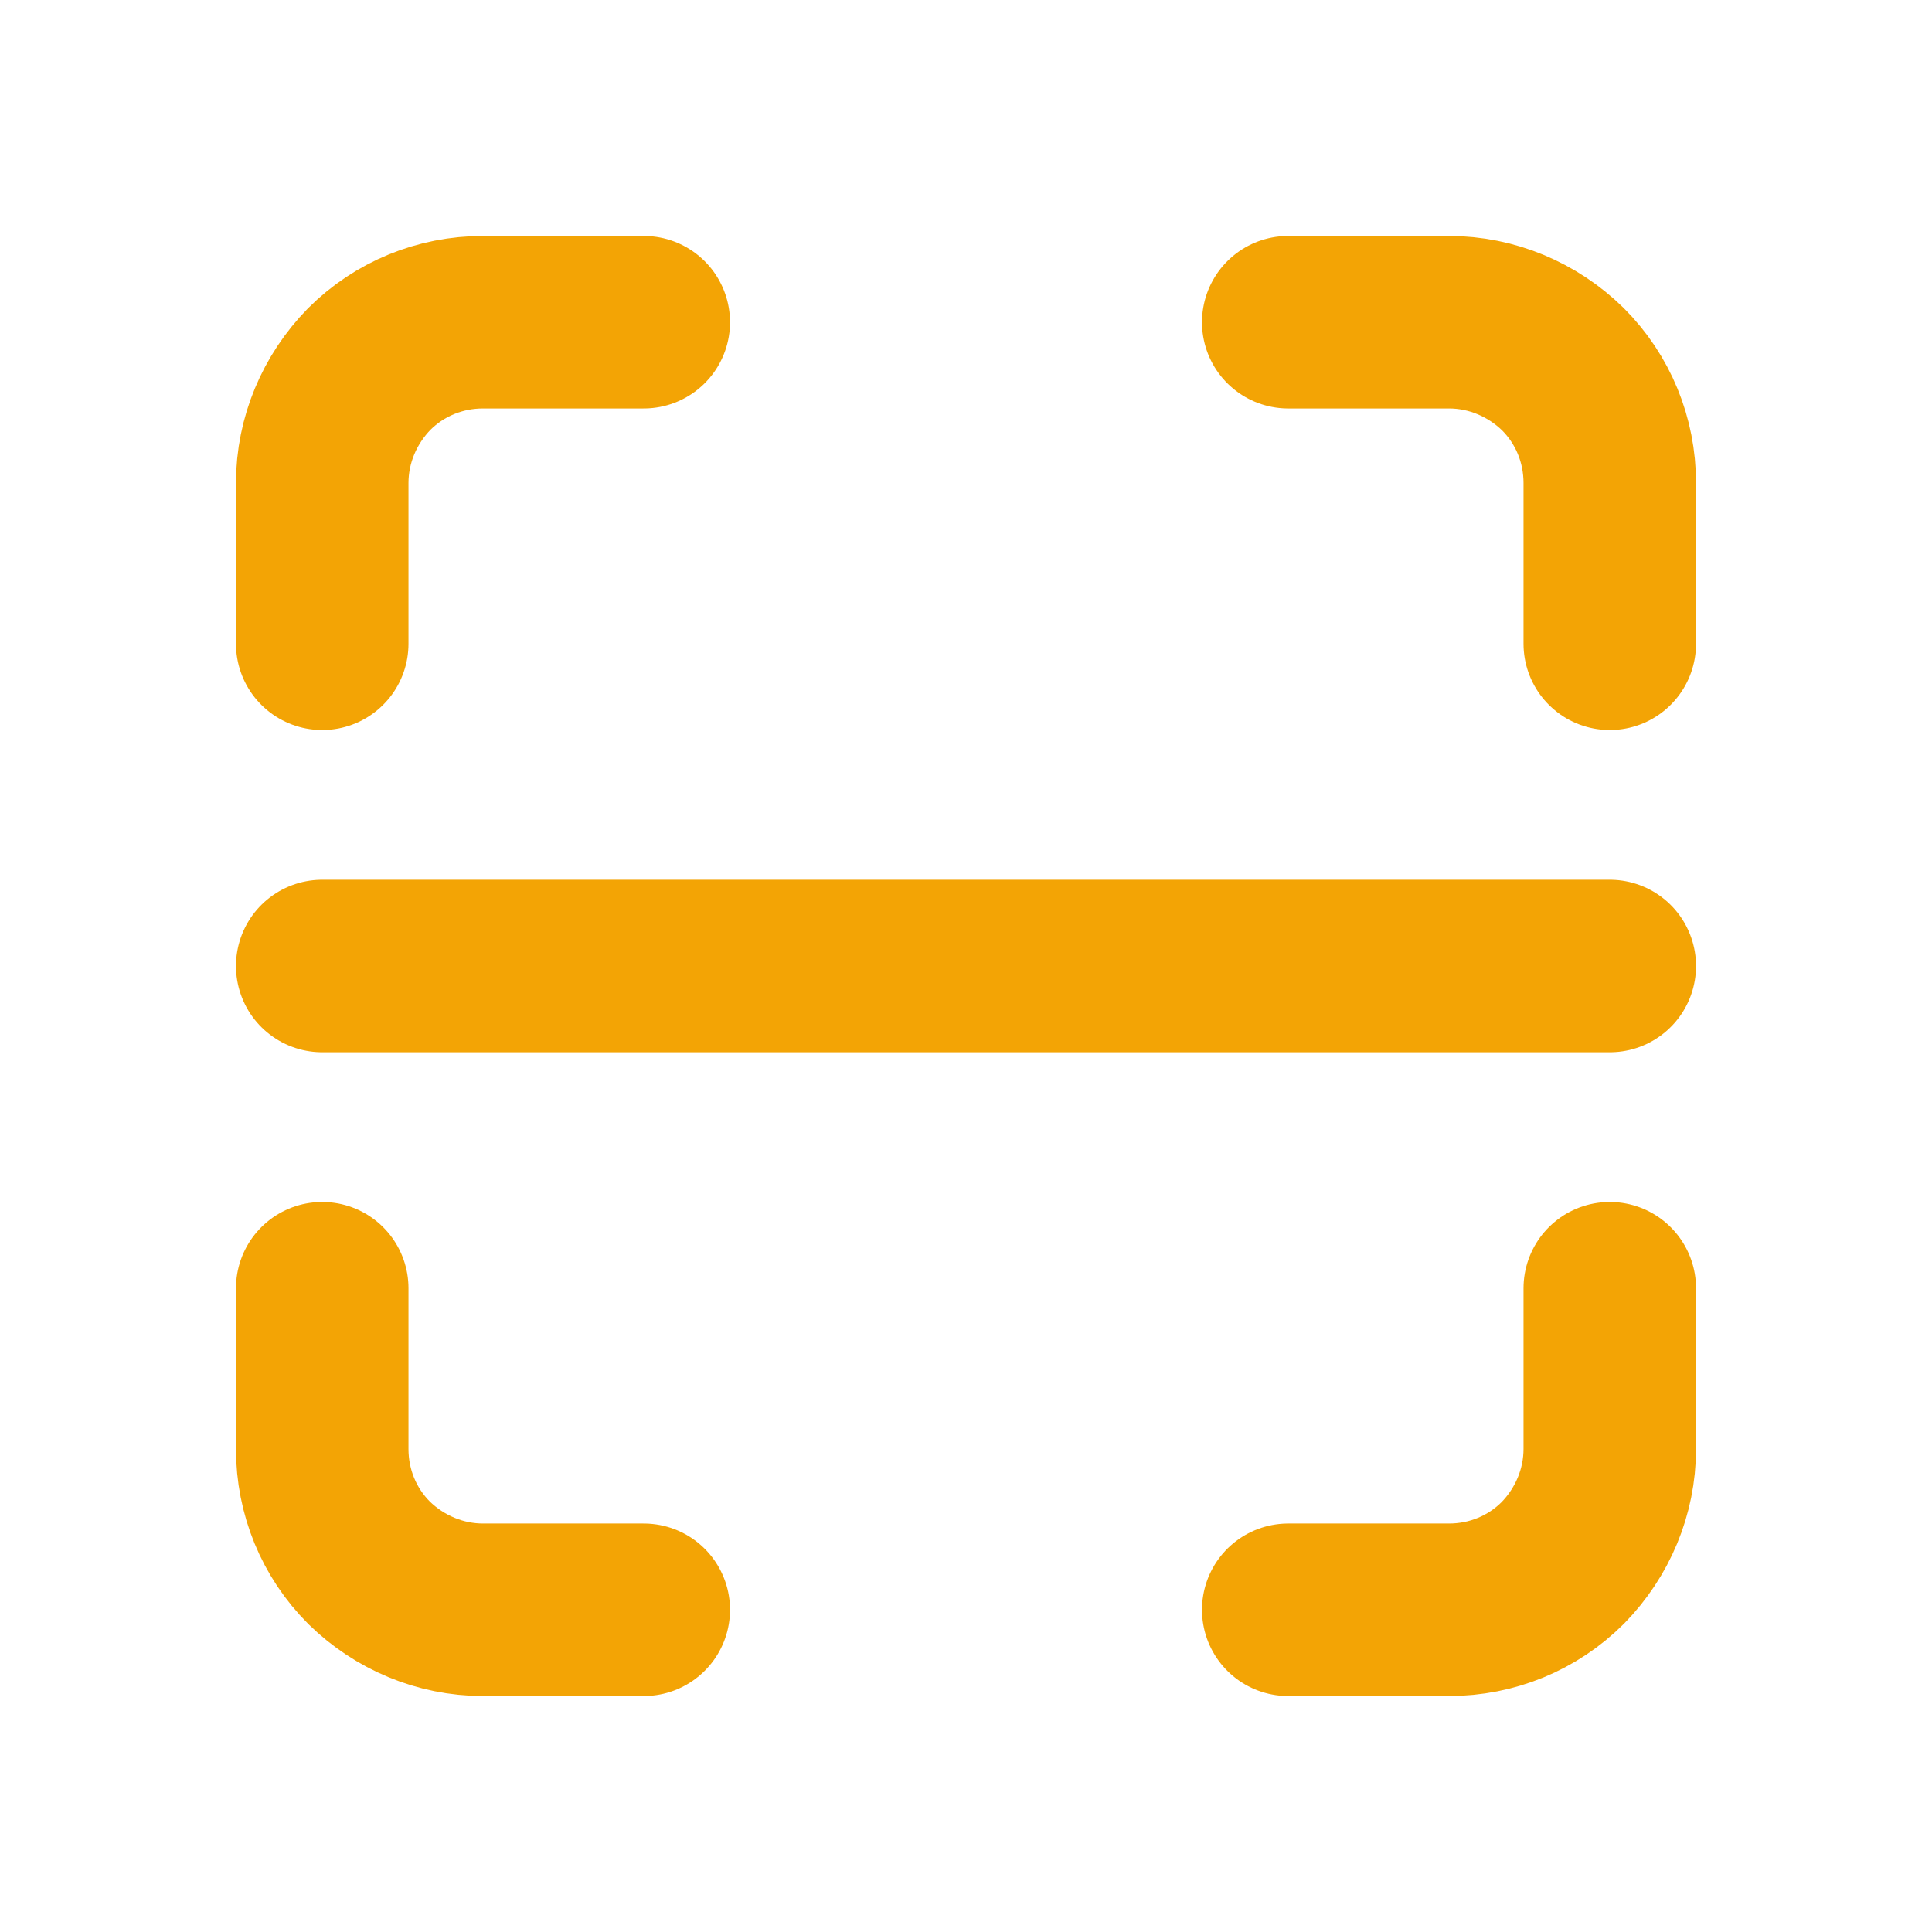 <?xml version="1.0" encoding="UTF-8"?>
<svg id="Layer_1" xmlns="http://www.w3.org/2000/svg" version="1.1" viewBox="0 0 280 280">
  <!-- Generator: Adobe Illustrator 29.1.0, SVG Export Plug-In . SVG Version: 2.1.0 Build 142)  -->
  <defs>
    <style>
      .st0 {
        fill: none;
        stroke: #f3a405;
        stroke-linecap: round;
        stroke-linejoin: round;
        stroke-width: 25px;
      }
    </style>
  </defs>
  <path class="st0" d="M233.3,140H46.7M186.7,46.7h23.3c6.2,0,12.1,2.5,16.5,6.8,4.4,4.4,6.8,10.3,6.8,16.5v23.3M93.3,233.3h-23.3c-6.2,0-12.1-2.5-16.5-6.8-4.4-4.4-6.8-10.3-6.8-16.5v-23.3M233.3,186.7v23.3c0,6.2-2.5,12.1-6.8,16.5-4.4,4.4-10.3,6.8-16.5,6.8h-23.3M46.7,93.3v-23.3c0-6.2,2.5-12.1,6.8-16.5,4.4-4.4,10.3-6.8,16.5-6.8h23.3"/>
</svg>